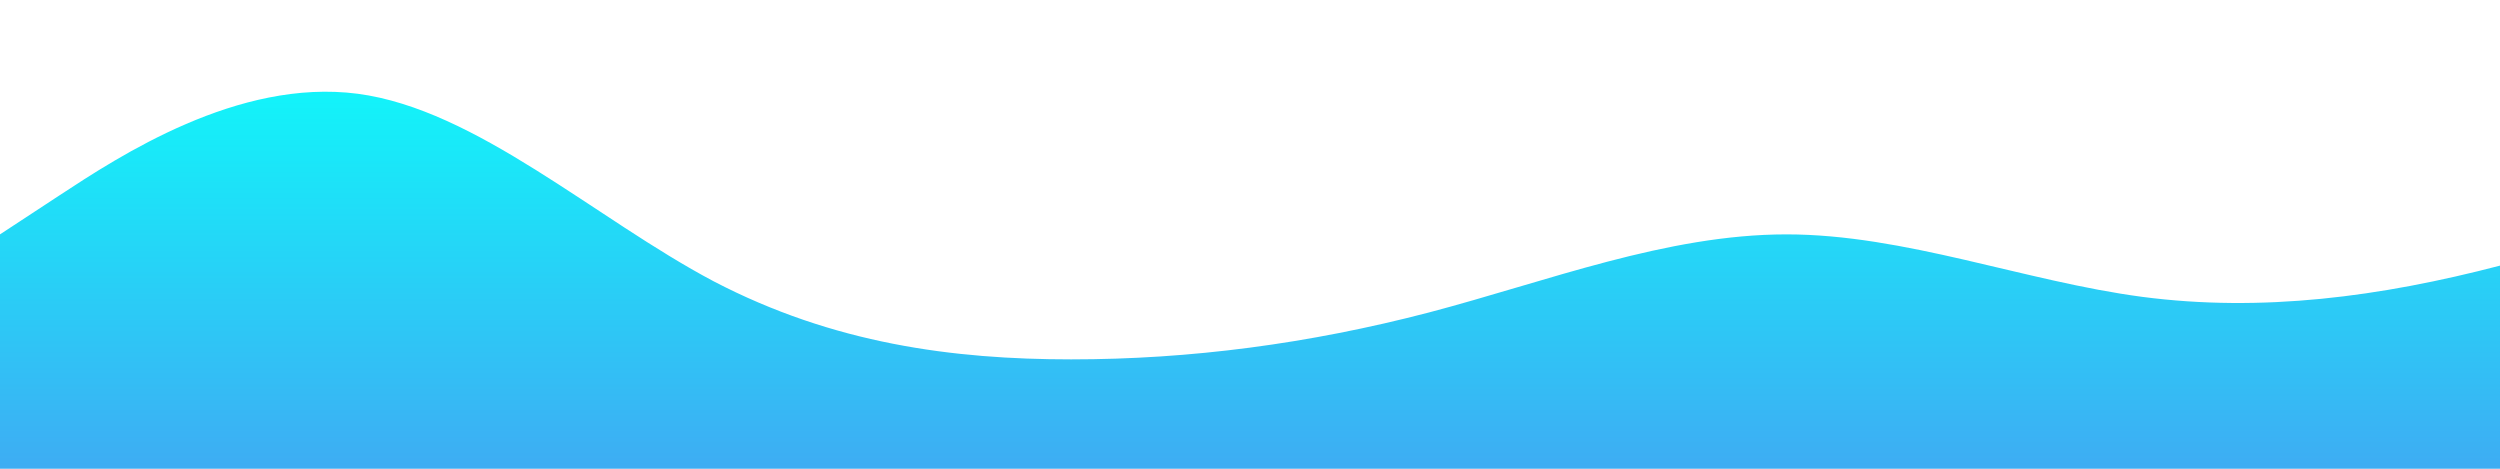 <?xml version="1.0" standalone="no"?>
<svg xmlns:xlink="http://www.w3.org/1999/xlink" id="wave" style="transform:rotate(0deg); transition: 0.3s" viewBox="0 0 1440 270" version="1.1" xmlns="http://www.w3.org/2000/svg"><defs><linearGradient id="sw-gradient-0" x1="0" x2="0" y1="1" y2="0"><stop stop-color="rgba(62, 172.481, 243, 1)" offset="0%"/><stop stop-color="rgba(11, 255, 250.867, 1)" offset="100%"/></linearGradient></defs><path style="transform:translate(0, 0px); opacity:1" fill="url(#sw-gradient-0)" d="M0,135L34.3,112.5C68.6,90,137,45,206,54C274.3,63,343,126,411,162C480,198,549,207,617,207C685.7,207,754,198,823,180C891.4,162,960,135,1029,135C1097.1,135,1166,162,1234,171C1302.9,180,1371,171,1440,153C1508.6,135,1577,108,1646,94.5C1714.3,81,1783,81,1851,81C1920,81,1989,81,2057,103.5C2125.7,126,2194,171,2263,198C2331.4,225,2400,234,2469,234C2537.1,234,2606,225,2674,207C2742.9,189,2811,162,2880,148.5C2948.6,135,3017,135,3086,139.5C3154.3,144,3223,153,3291,139.5C3360,126,3429,90,3497,72C3565.7,54,3634,54,3703,45C3771.4,36,3840,18,3909,40.5C3977.1,63,4046,126,4114,148.5C4182.9,171,4251,153,4320,157.5C4388.6,162,4457,189,4526,198C4594.3,207,4663,198,4731,184.5C4800,171,4869,153,4903,144L4937.1,135L4937.1,270L4902.9,270C4868.6,270,4800,270,4731,270C4662.9,270,4594,270,4526,270C4457.1,270,4389,270,4320,270C4251.4,270,4183,270,4114,270C4045.7,270,3977,270,3909,270C3840,270,3771,270,3703,270C3634.3,270,3566,270,3497,270C3428.6,270,3360,270,3291,270C3222.9,270,3154,270,3086,270C3017.1,270,2949,270,2880,270C2811.4,270,2743,270,2674,270C2605.7,270,2537,270,2469,270C2400,270,2331,270,2263,270C2194.3,270,2126,270,2057,270C1988.6,270,1920,270,1851,270C1782.9,270,1714,270,1646,270C1577.1,270,1509,270,1440,270C1371.4,270,1303,270,1234,270C1165.7,270,1097,270,1029,270C960,270,891,270,823,270C754.3,270,686,270,617,270C548.6,270,480,270,411,270C342.9,270,274,270,206,270C137.1,270,69,270,34,270L0,270Z"/></svg>